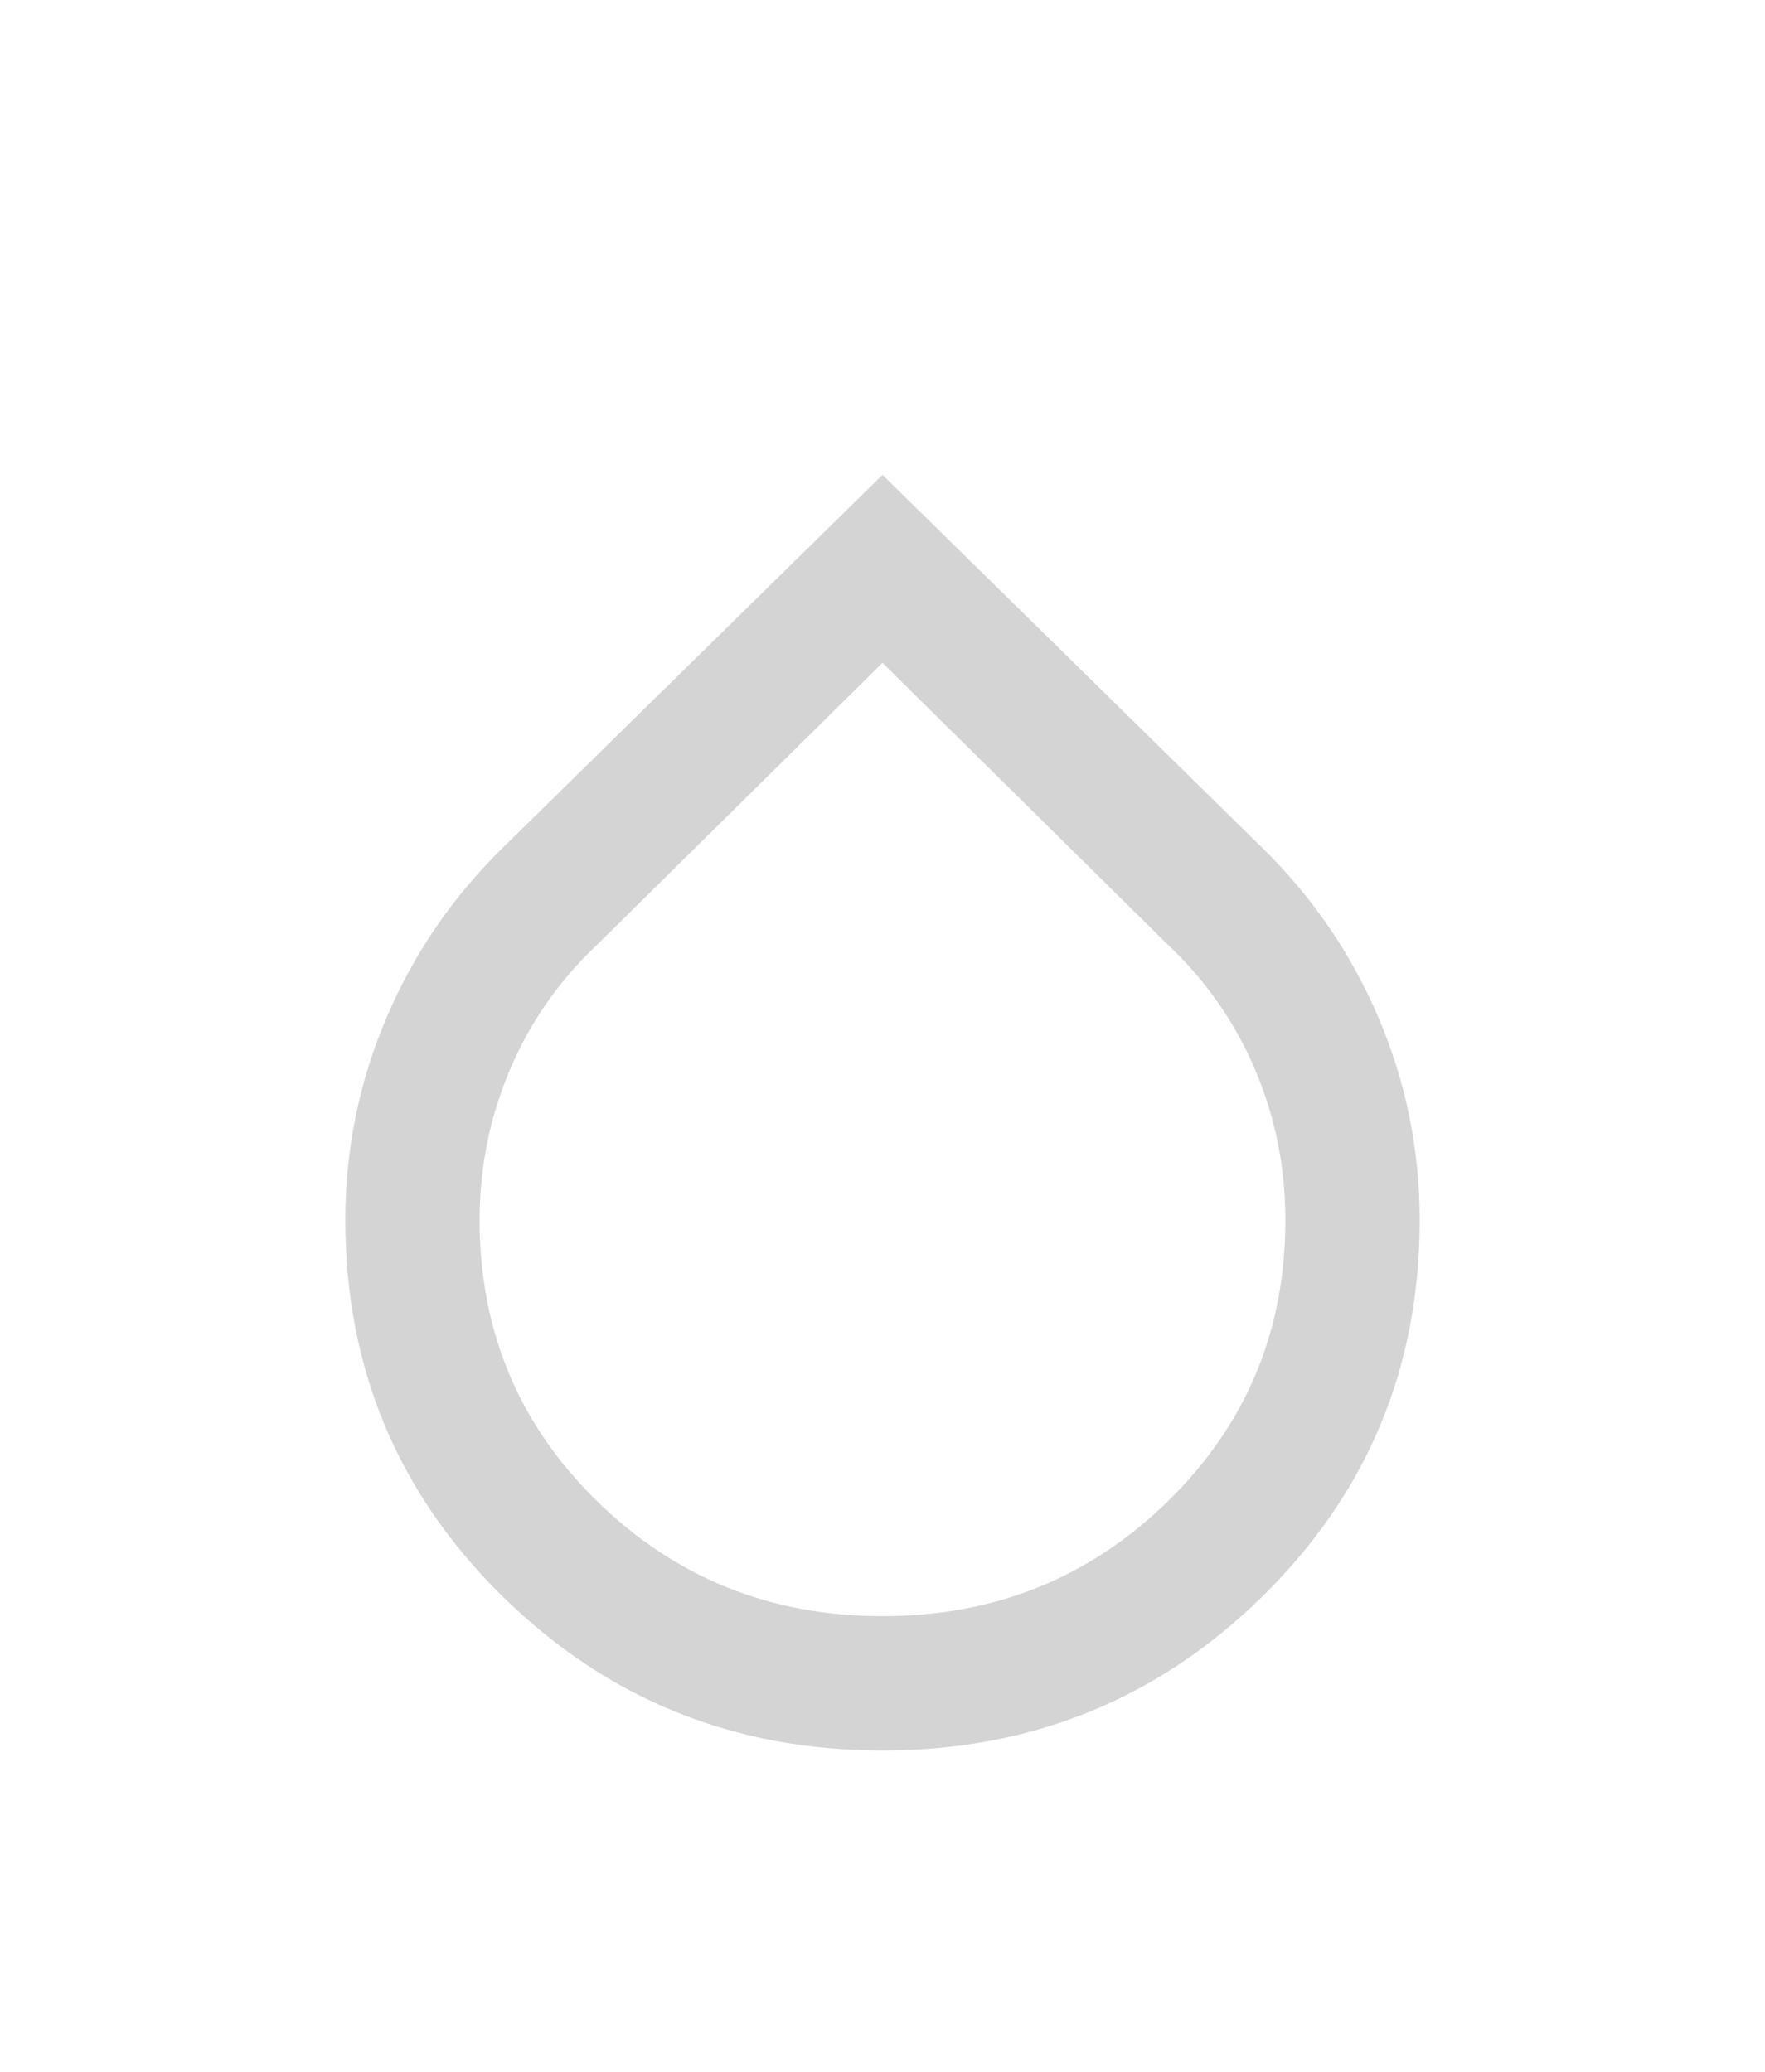 <svg width="23" height="27" viewBox="0 0 23 27" fill="none" xmlns="http://www.w3.org/2000/svg">
<g filter="url(#filter0_d_13808_15388)">
<mask id="mask0_13808_15388" style="mask-type:alpha" maskUnits="userSpaceOnUse" x="1" y="0" width="21" height="21">
<rect x="1" width="21" height="21" fill="#D9D9D9"/>
</mask>
<g mask="url(#mask0_13808_15388)">
<path d="M11.5 18.812C9.56 18.812 7.909 18.142 6.545 16.8C5.182 15.458 4.5 13.825 4.5 11.9C4.5 10.981 4.679 10.103 5.036 9.264C5.393 8.426 5.9 7.685 6.556 7.044L11.5 2.188L16.444 7.044C17.1 7.685 17.607 8.426 17.964 9.264C18.321 10.103 18.5 10.981 18.5 11.9C18.5 13.825 17.818 15.458 16.455 16.8C15.091 18.142 13.44 18.812 11.5 18.812ZM11.5 17.062C12.958 17.062 14.198 16.563 15.219 15.564C16.24 14.565 16.75 13.344 16.75 11.9C16.75 11.215 16.619 10.562 16.356 9.942C16.094 9.322 15.715 8.779 15.219 8.312L11.5 4.638L7.781 8.312C7.285 8.779 6.906 9.322 6.644 9.942C6.381 10.562 6.25 11.215 6.25 11.9C6.25 13.344 6.76 14.565 7.781 15.564C8.802 16.563 10.042 17.062 11.5 17.062Z" fill="#D4D4D4"/>
</g>
</g>
<defs>
<filter id="filter0_d_13808_15388" x="0.5" y="2.188" width="22" height="24.625" filterUnits="userSpaceOnUse" color-interpolation-filters="sRGB">
<feFlood flood-opacity="0" result="BackgroundImageFix"/>
<feColorMatrix in="SourceAlpha" type="matrix" values="0 0 0 0 0 0 0 0 0 0 0 0 0 0 0 0 0 0 127 0" result="hardAlpha"/>
<feOffset dy="4"/>
<feGaussianBlur stdDeviation="2"/>
<feComposite in2="hardAlpha" operator="out"/>
<feColorMatrix type="matrix" values="0 0 0 0 0 0 0 0 0 0 0 0 0 0 0 0 0 0 0.25 0"/>
<feBlend mode="normal" in2="BackgroundImageFix" result="effect1_dropShadow_13808_15388"/>
<feBlend mode="normal" in="SourceGraphic" in2="effect1_dropShadow_13808_15388" result="shape"/>
</filter>
</defs>
</svg>
